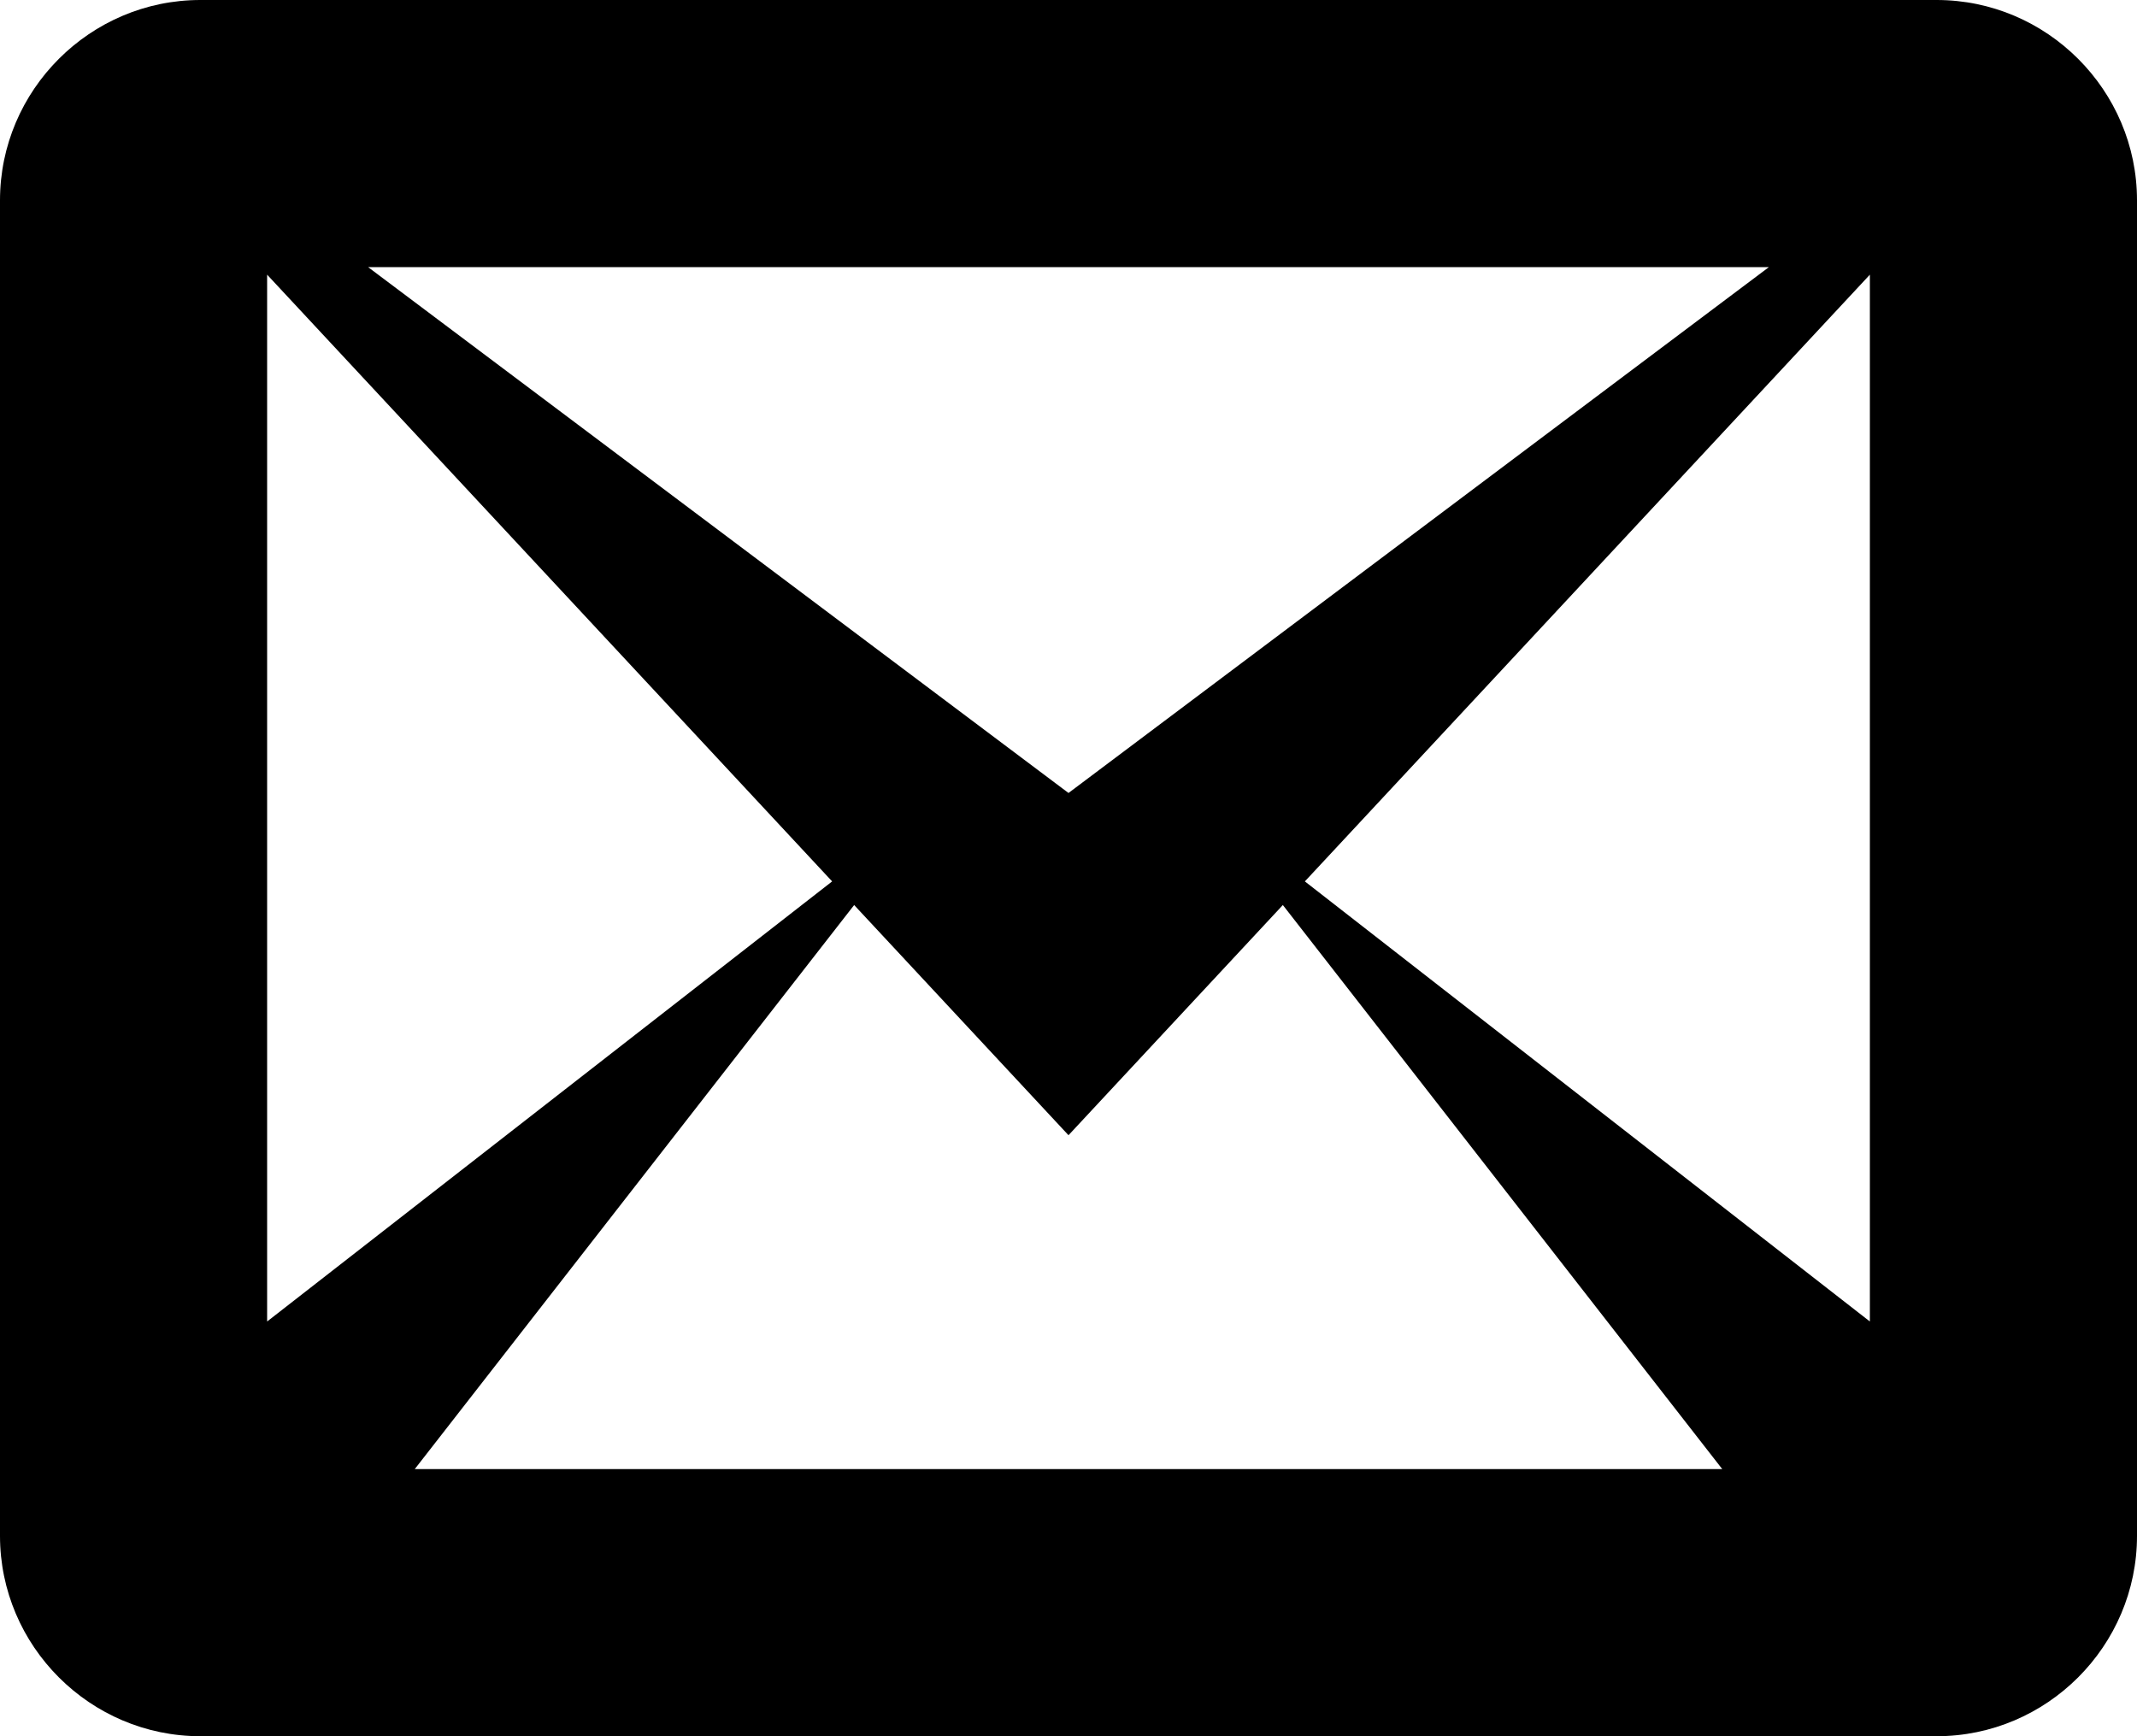 <svg xmlns="http://www.w3.org/2000/svg" viewBox="0 0 1024 832"><path d="M928 0H96C43.2 0 0 43.2 0 96v640c0 52.8 43.2 96 96 96h832c52.8 0 96-43.2 96-96V96c0-52.8-43.2-96-96-96zM398.74 422.372L128 633.264V131.622l270.74 290.75zM176.38 128h671.24L512 380 176.38 128zm232.908 305.698L512 544l102.71-110.302L825.264 704H198.737l210.552-270.302zm215.972-11.326L896 131.622v501.642L625.26 422.372z"/></svg>